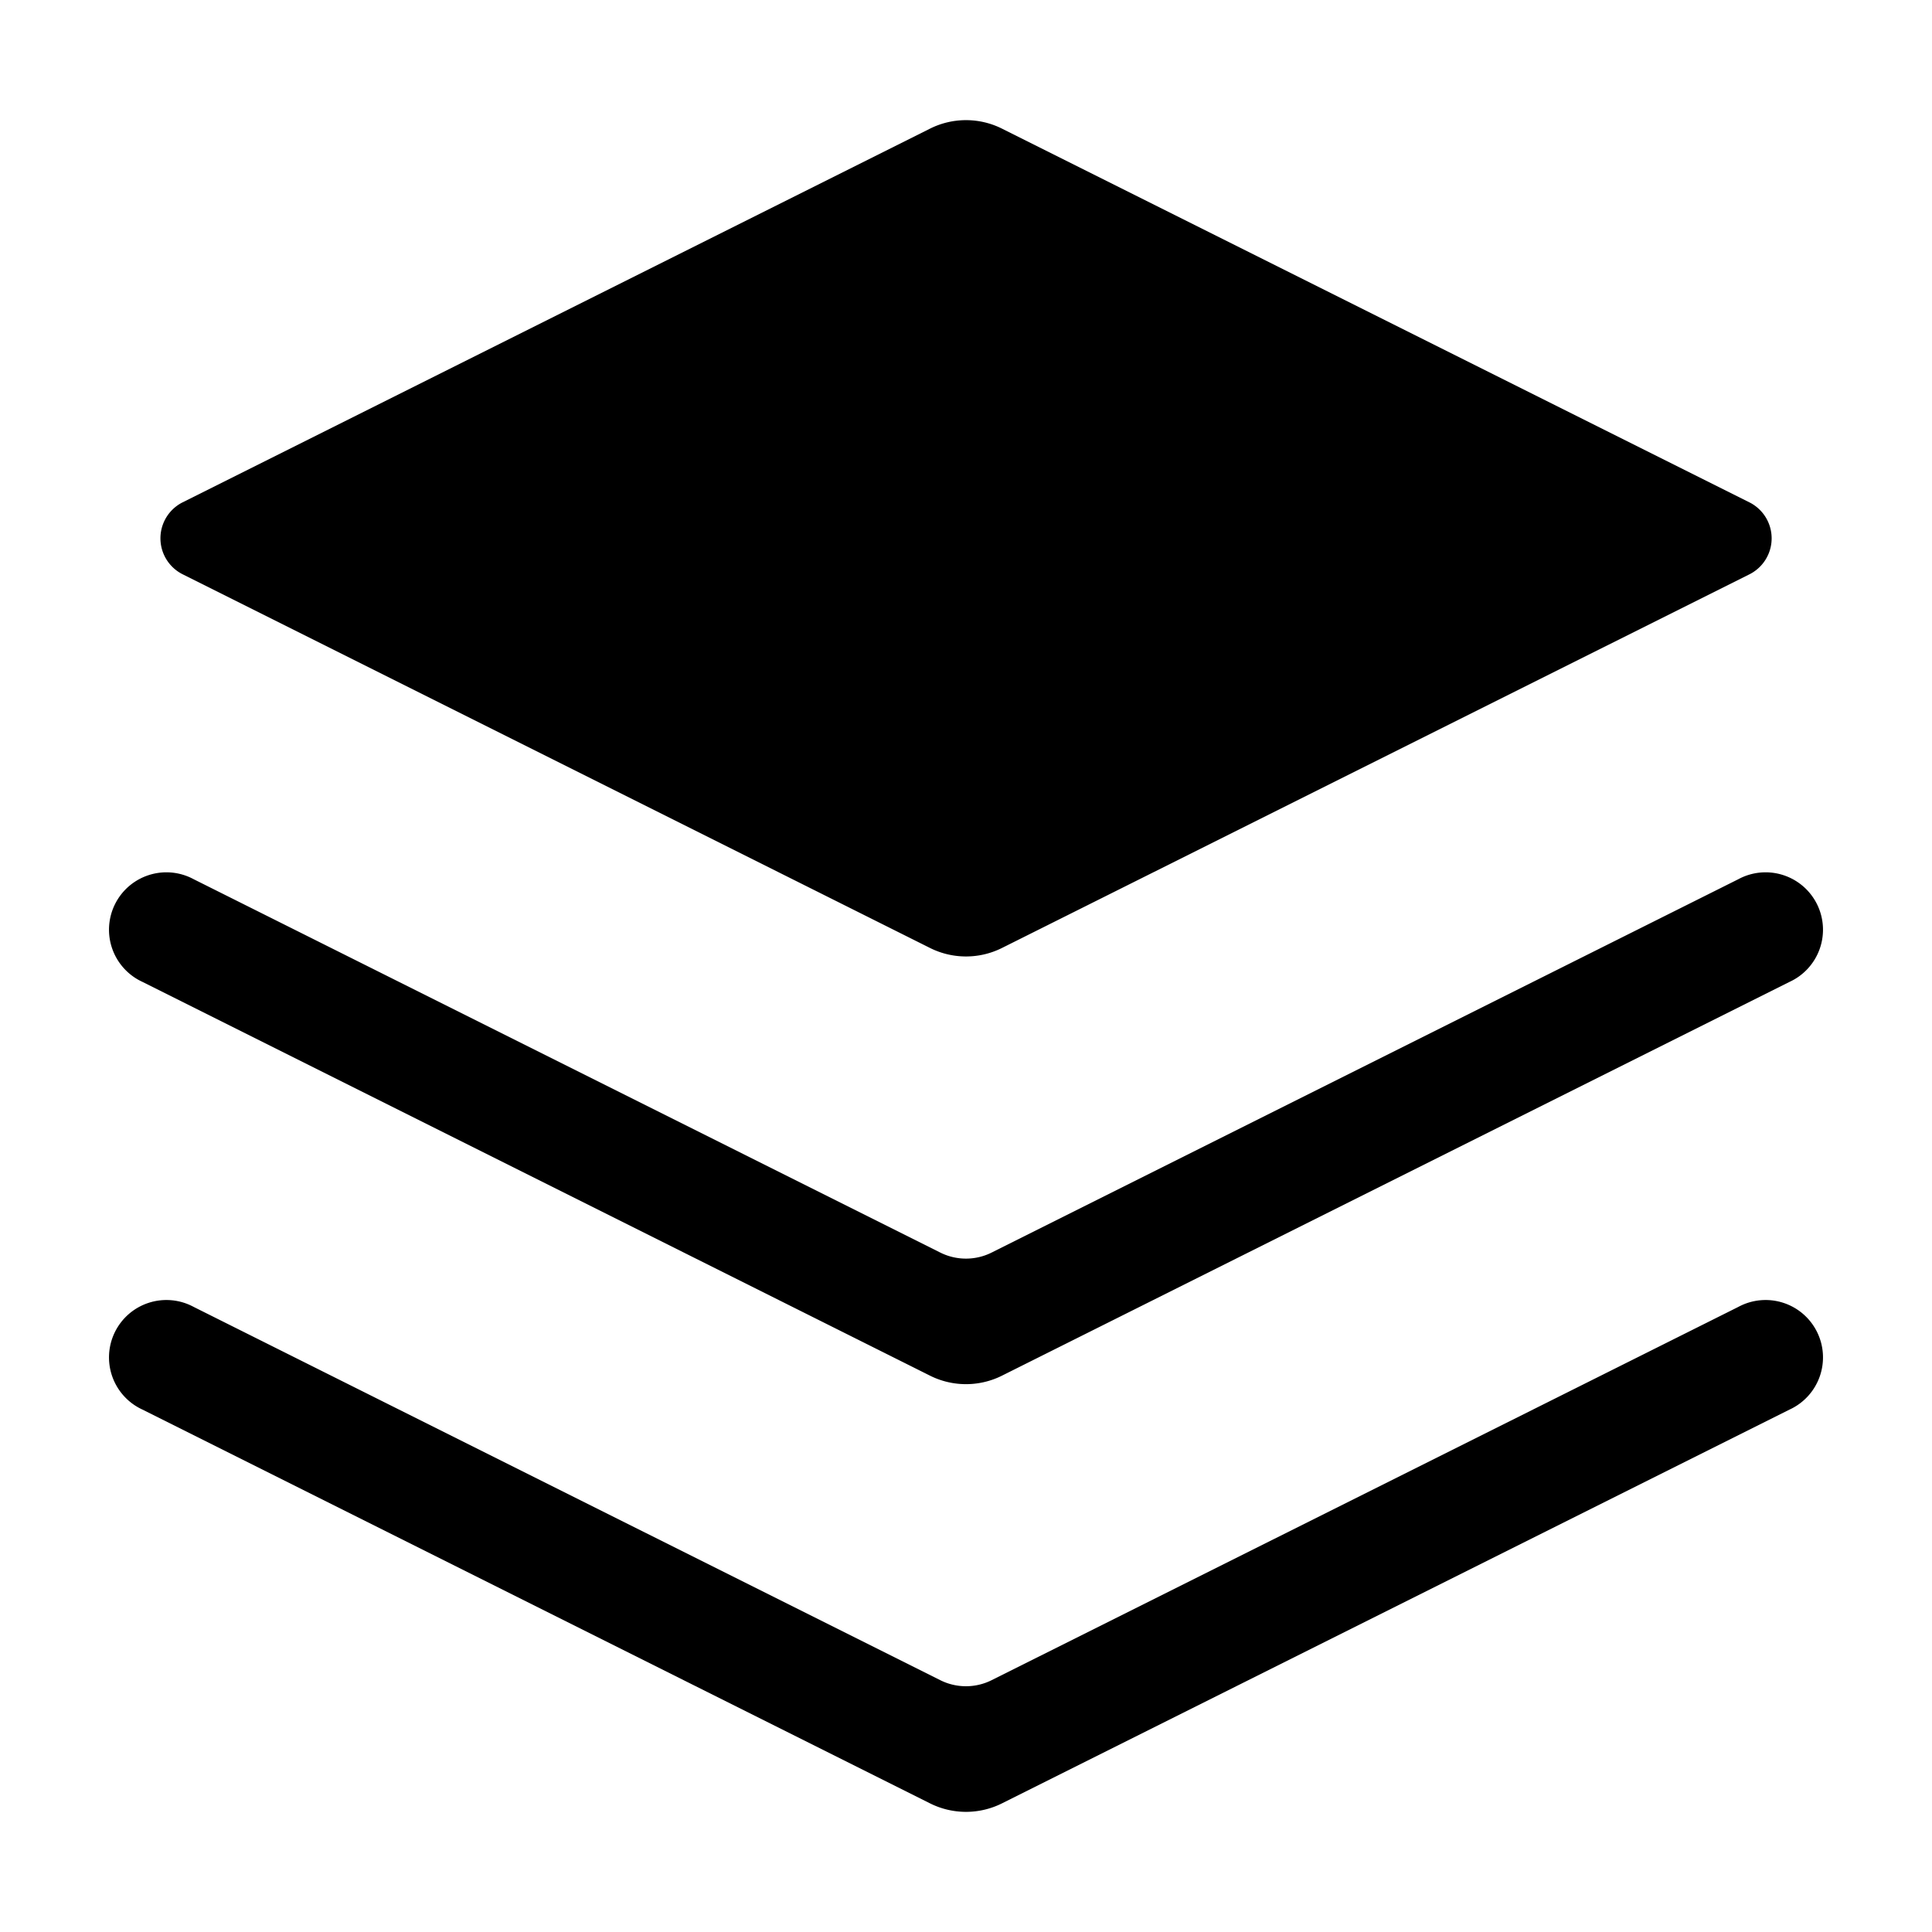<svg xmlns="http://www.w3.org/2000/svg" width="24" height="24" fill="none" viewBox="0 0 24 24">
  <path fill="#000" fill-rule="evenodd" d="M11.553 1.598 2.269 6.24a.5.5 0 0 0 0 .894l9.284 4.642a1 1 0 0 0 .894 0l9.284-4.641a.5.5 0 0 0 0-.895l-9.284-4.642a1 1 0 0 0-.894 0Zm0 15.491-9.784-4.892a.713.713 0 1 1 .637-1.275l9.275 4.638c.2.1.437.1.637 0l9.276-4.638a.713.713 0 1 1 .637 1.275l-9.784 4.892a1 1 0 0 1-.894 0Zm0 5.313L1.769 17.51a.713.713 0 1 1 .637-1.275l9.275 4.637c.2.1.437.1.637 0l9.276-4.637a.713.713 0 1 1 .637 1.275l-9.784 4.892a1 1 0 0 1-.894 0Z" clip-rule="evenodd"/>
</svg>
